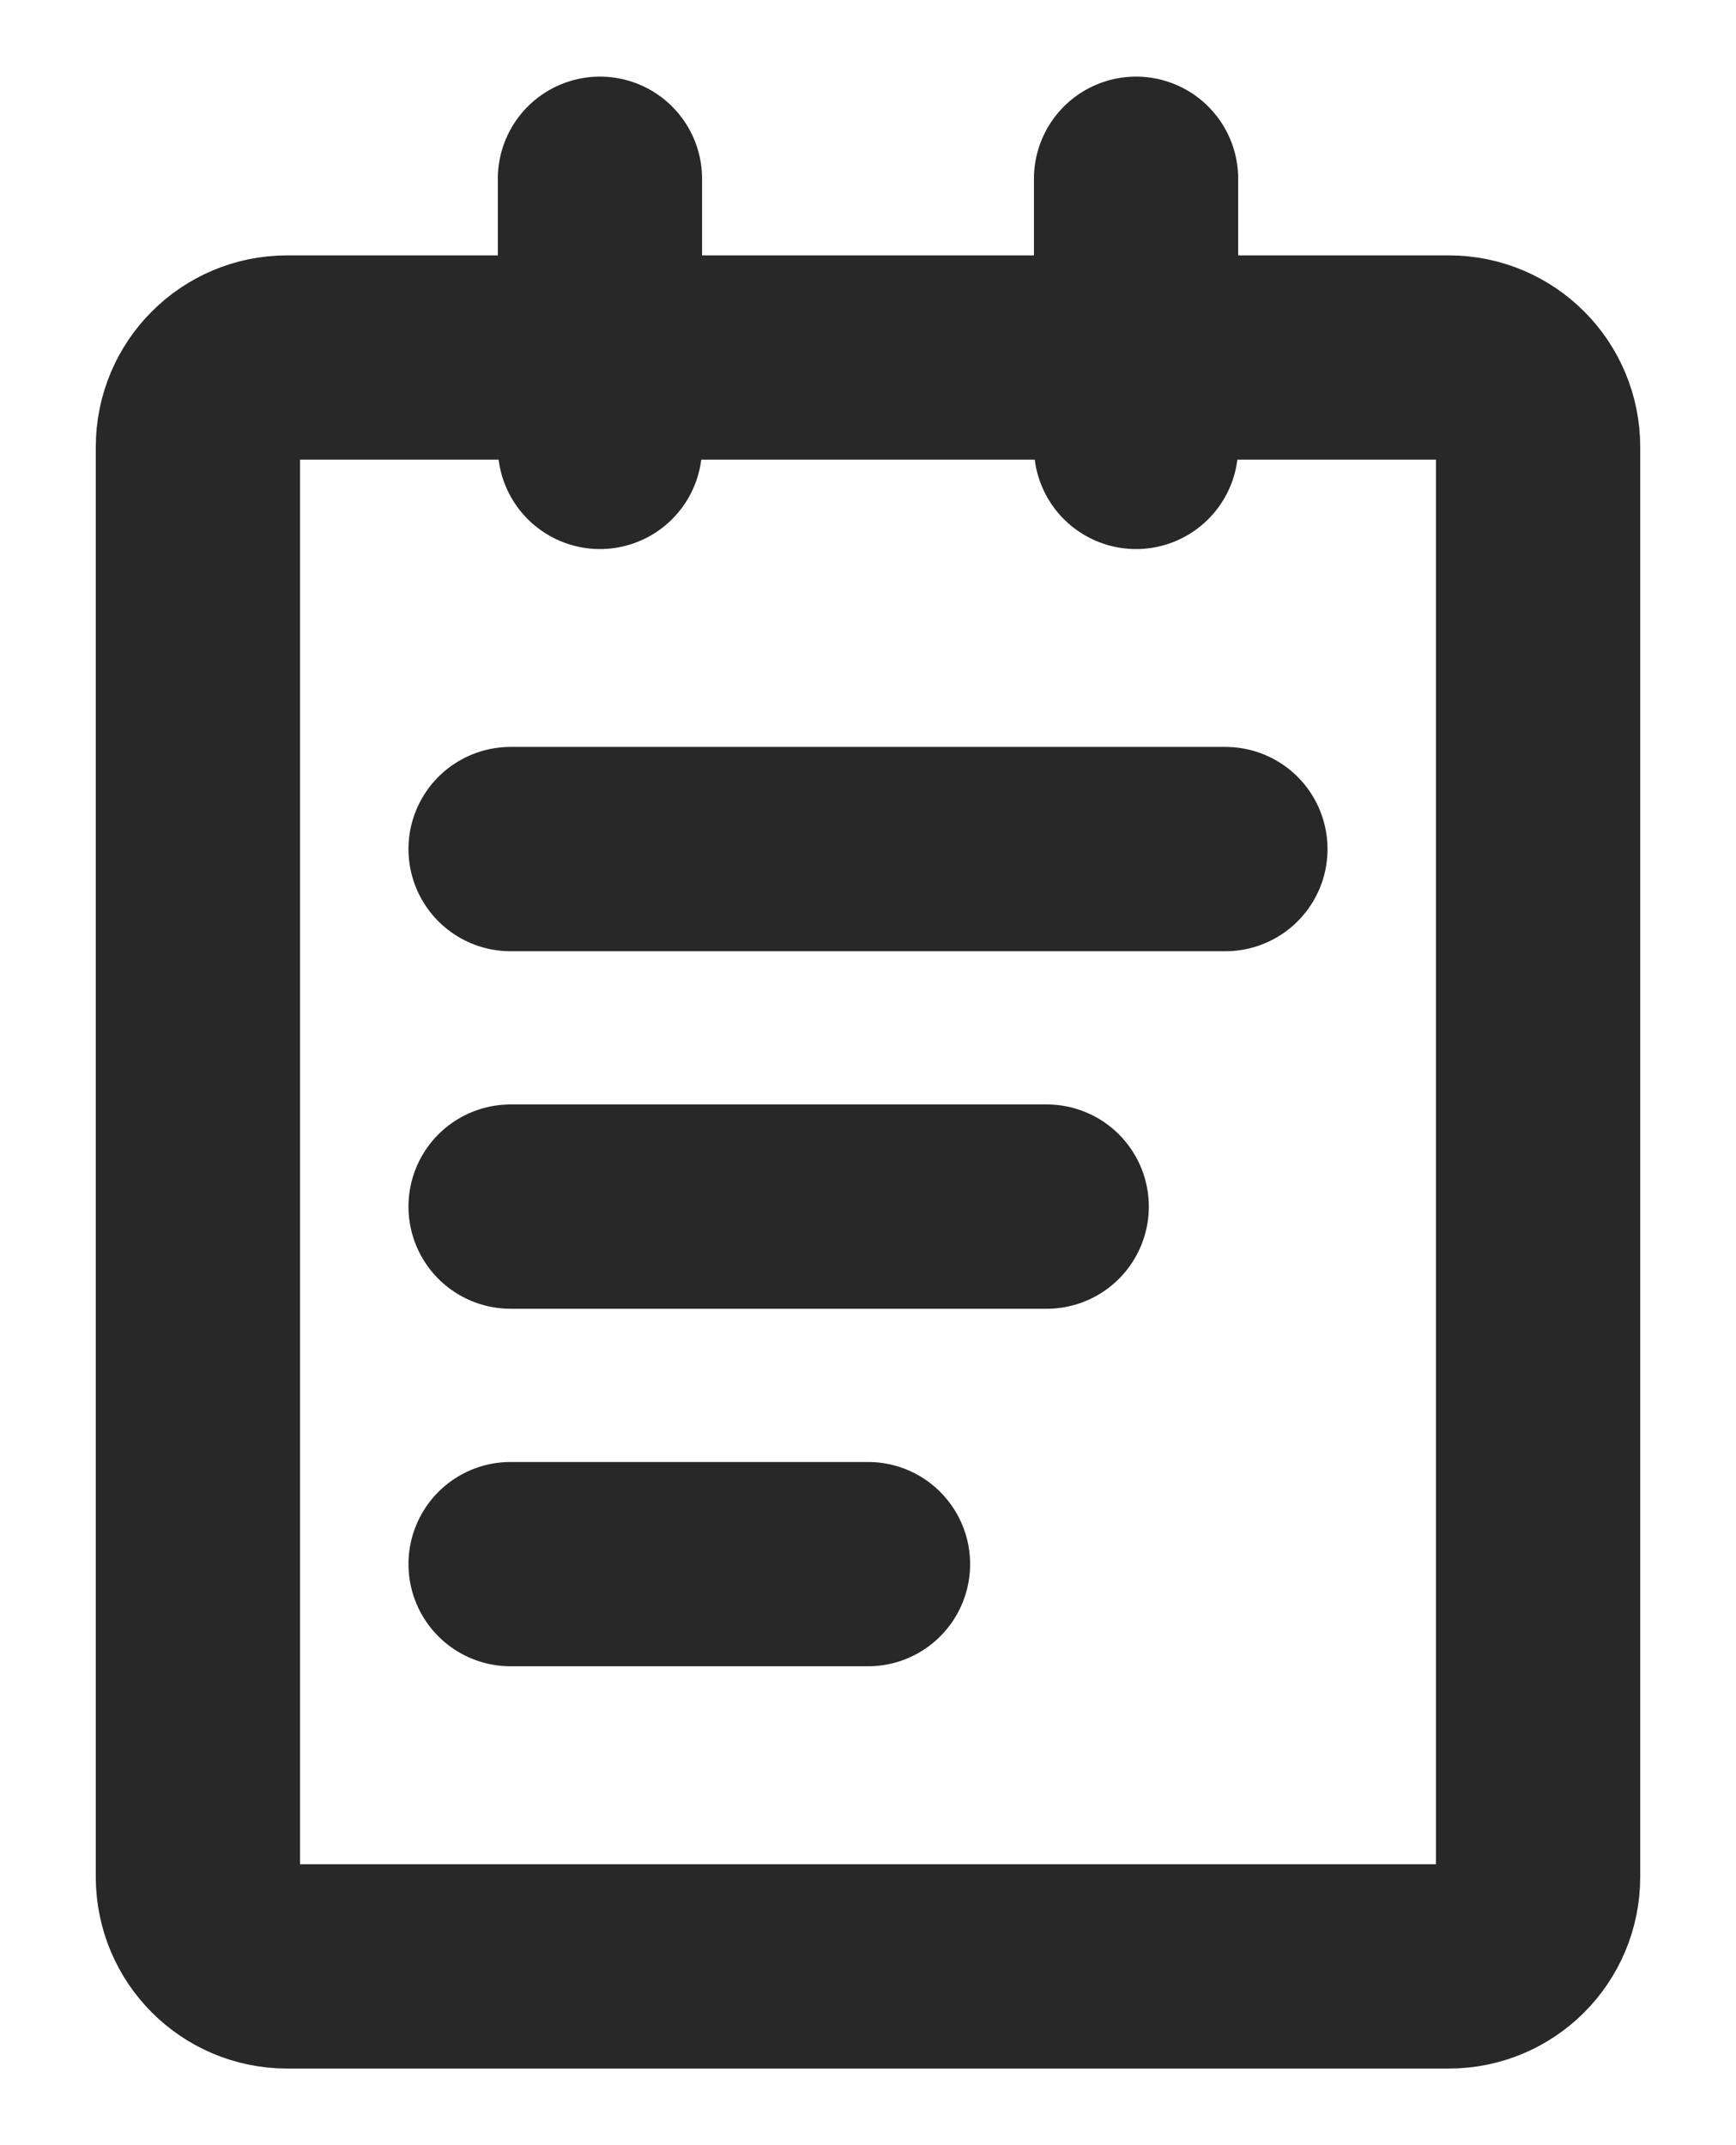 <svg width="17" height="21" viewBox="0 0 17 21" fill="none" xmlns="http://www.w3.org/2000/svg">
<path d="M14.188 3.5H2.812C2.329 3.5 1.938 3.892 1.938 4.375V18.375C1.938 18.858 2.329 19.25 2.812 19.25H14.188C14.671 19.25 15.062 18.858 15.062 18.375V4.375C15.062 3.892 14.671 3.5 14.188 3.5Z" stroke="#282828" stroke-width="2" stroke-linejoin="round"/>
<path d="M5.875 1.75V4.375" stroke="#282828" stroke-width="2" stroke-linecap="round" stroke-linejoin="round"/>
<path d="M11.125 1.75V4.375" stroke="#282828" stroke-width="2" stroke-linecap="round" stroke-linejoin="round"/>
<path d="M5 8.312H12" stroke="#282828" stroke-width="2" stroke-linecap="round" stroke-linejoin="round"/>
<path d="M5 11.812H10.25" stroke="#282828" stroke-width="2" stroke-linecap="round" stroke-linejoin="round"/>
<path d="M5 15.312H8.5" stroke="#282828" stroke-width="2" stroke-linecap="round" stroke-linejoin="round"/>
</svg>
